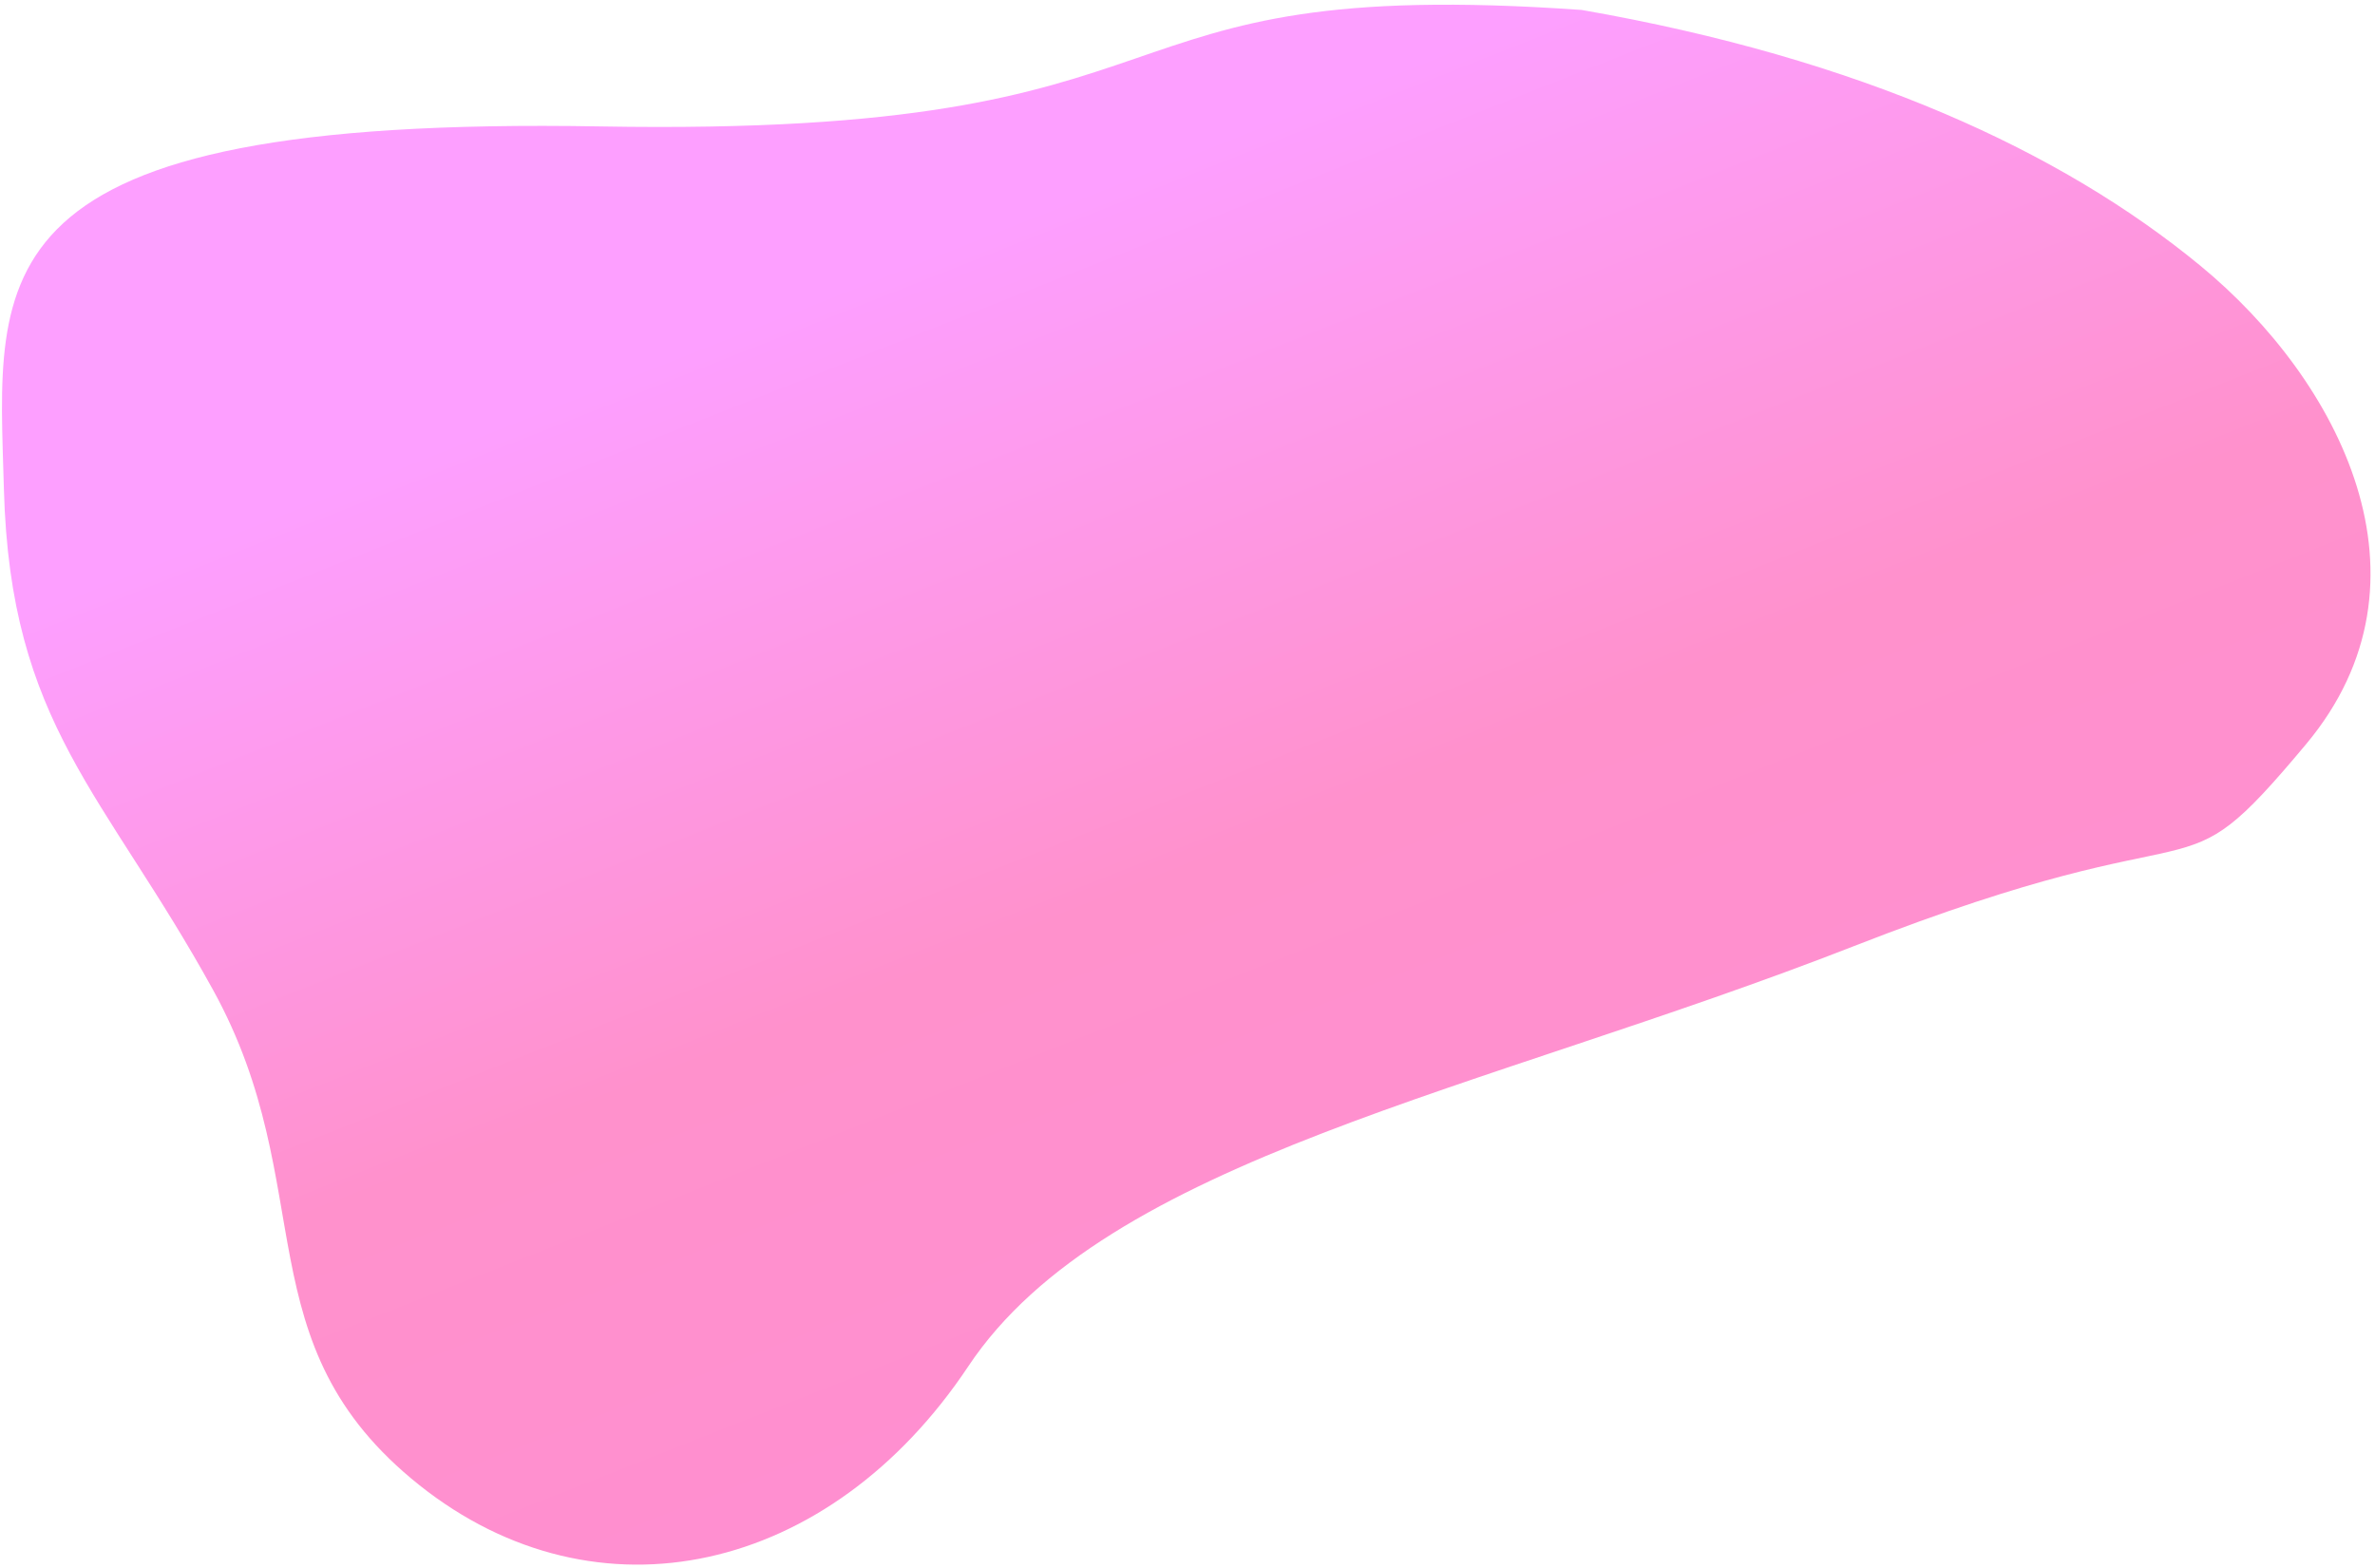 <svg width="421" height="278" viewBox="0 0 421 278" fill="none" xmlns="http://www.w3.org/2000/svg">
<path d="M390.042 47.116C365.397 26.825 329.77 10.38 280.375 1.764C189.105 -4.663 218.323 24.384 106.447 22.418C-5.428 20.452 -0.332 48.661 0.69 86.698C1.816 128.599 18.524 140.555 37.781 175.551C57.036 210.548 42.84 238.275 74.361 263.353C105.883 288.431 147.085 279.156 171.64 242.272C196.194 205.388 262.395 193.666 328.696 167.735C394.996 141.804 384.515 160.999 408.798 131.936C433.081 102.872 414.687 67.407 390.042 47.116Z" fill="url(#paint0_linear_741_310)"/>
<defs>
<linearGradient id="paint0_linear_741_310" x1="154.078" y1="48.971" x2="243.267" y2="274.238" gradientUnits="userSpaceOnUse">
<stop stop-color="#FD9FFF"/>
<stop offset="0.49" stop-color="#FF91CC"/>
<stop offset="1" stop-color="#FF8ED2"/>
</linearGradient>
</defs>
</svg>
